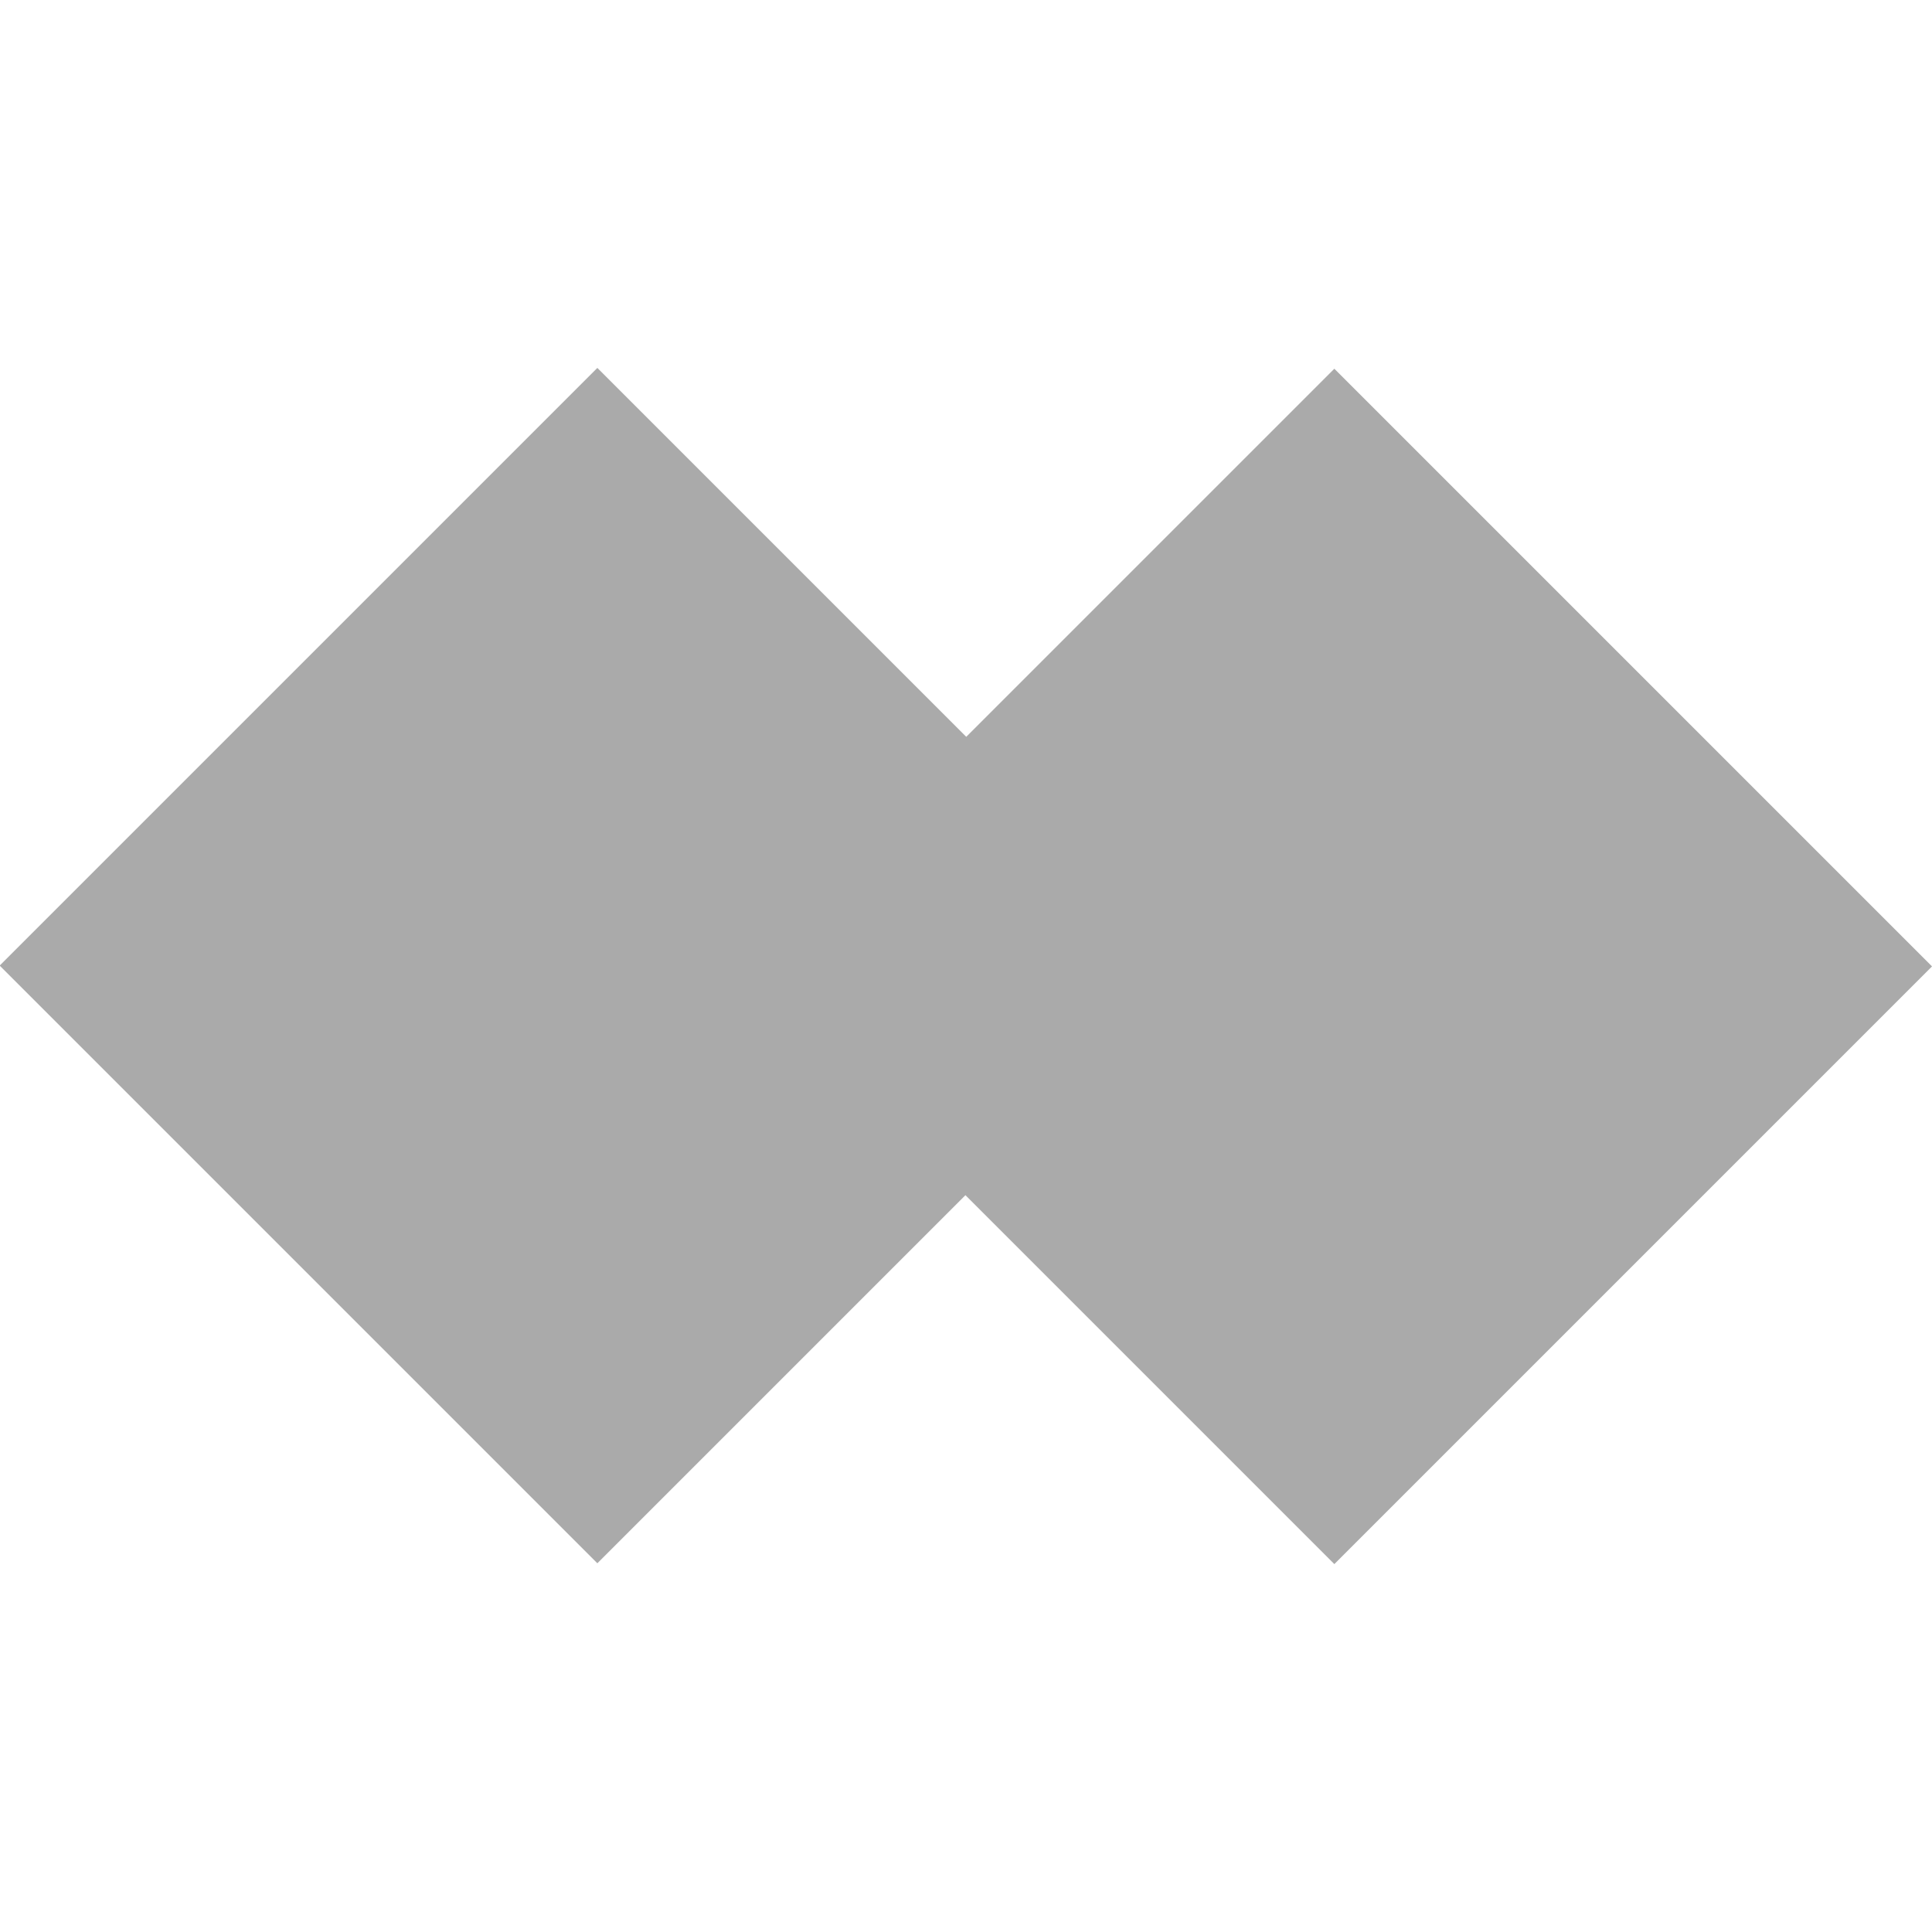 <?xml version="1.0" encoding="UTF-8" standalone="no"?>
<svg
   xmlns:dc="http://purl.org/dc/elements/1.1/"
   xmlns:cc="http://creativecommons.org/ns#"
   xmlns:rdf="http://www.w3.org/1999/02/22-rdf-syntax-ns#"
   xmlns:svg="http://www.w3.org/2000/svg"
   xmlns="http://www.w3.org/2000/svg"
   xmlns:sodipodi="http://sodipodi.sourceforge.net/DTD/sodipodi-0.dtd"
   xmlns:inkscape="http://www.inkscape.org/namespaces/inkscape"
   id="Calque_1"
   data-name="Calque 1"
   width="16"
   height="16"
   viewBox="0 0 16 16"
   version="1.1"
   sodipodi:docname="ico-tdifficile.svg"
   inkscape:version="1.0.1 (3bc2e813f5, 2020-09-07)">
  <defs
     id="defs862" />
  <sodipodi:namedview
     pagecolor="#ffffff"
     bordercolor="#666666"
     borderopacity="1"
     objecttolerance="10"
     gridtolerance="10"
     guidetolerance="10"
     inkscape:pageopacity="0"
     inkscape:pageshadow="2"
     inkscape:window-width="1680"
     inkscape:window-height="987"
     id="namedview860"
     showgrid="false"
     inkscape:zoom="53.125"
     inkscape:cx="8"
     inkscape:cy="8"
     inkscape:window-x="-8"
     inkscape:window-y="13"
     inkscape:window-maximized="1"
     inkscape:current-layer="Calque_1" />
  <rect
     x="1.45"
     y="4.5"
     width="7"
     height="7"
     transform="translate(-4.21 5.84) rotate(-45)"
     id="rect855"
     style="fill:#aaaaaa;fill-opacity:1" />
  <rect
     x="7.55"
     y="4.5"
     width="7"
     height="7"
     transform="translate(-2.42 10.16) rotate(-45)"
     id="rect857"
     style="fill:#aaaaaa;fill-opacity:1" />
</svg>
